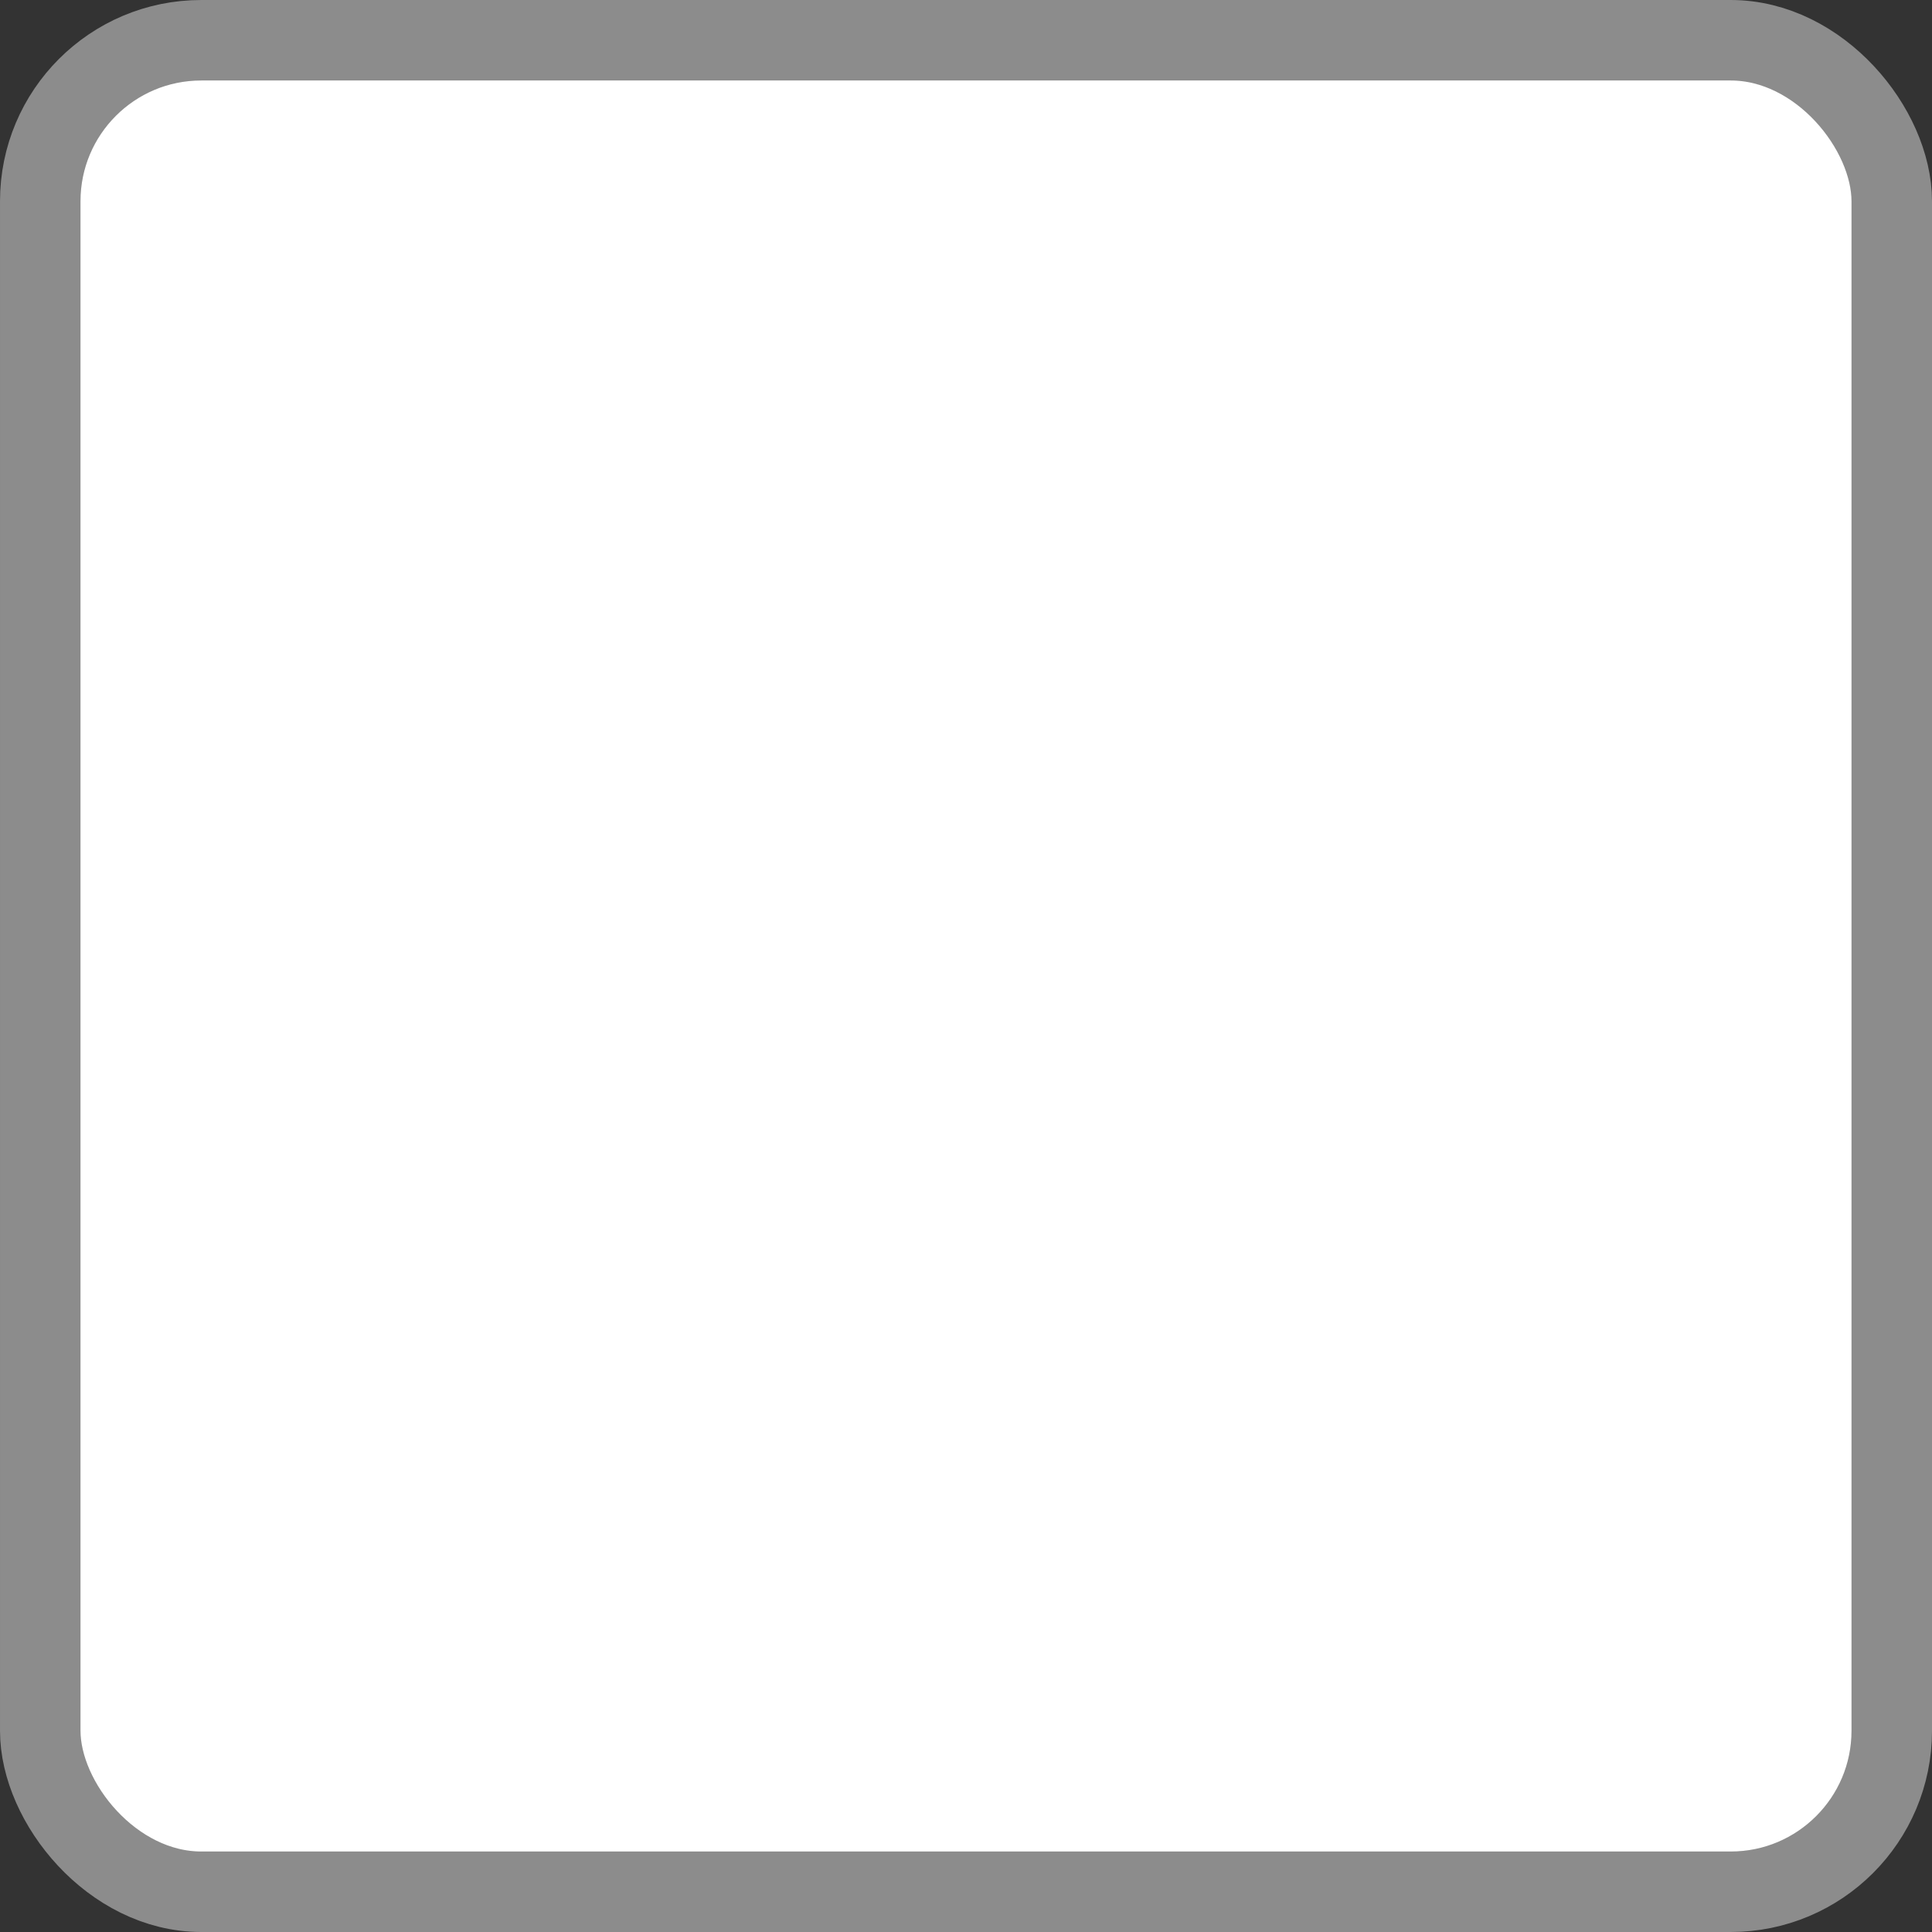 <?xml version="1.0" encoding="UTF-8"?>
<svg width="24px" height="24px" viewBox="0 0 24 24" version="1.1" xmlns="http://www.w3.org/2000/svg" xmlns:xlink="http://www.w3.org/1999/xlink">
    <rect x="0" y="0" width="24" height="24" fill="#333333" stroke="none"/>
    <!-- Generator: sketchtool 56 (101010) - https://sketch.com -->
    <title>BD211B44-2CDA-41D7-80A2-E8C63BF417D9_svg</title>
    <desc>Created with sketchtool.</desc>
    <g id="Internet-banking" stroke="none" stroke-width="1" fill="none" fill-rule="evenodd">
        <g id="IB-iconset-ONBOARDING2" transform="translate(-553, -348)" fill="#FFFFFF" stroke="#8C8C8C">
            <g id="other_check_off" transform="translate(553, 348)">
                <g id="Rectangle-3">
                    <rect x="0.5" y="0.5" width="23" height="23" rx="2"></rect>
                </g>
            </g>
        </g>
    </g>
</svg>